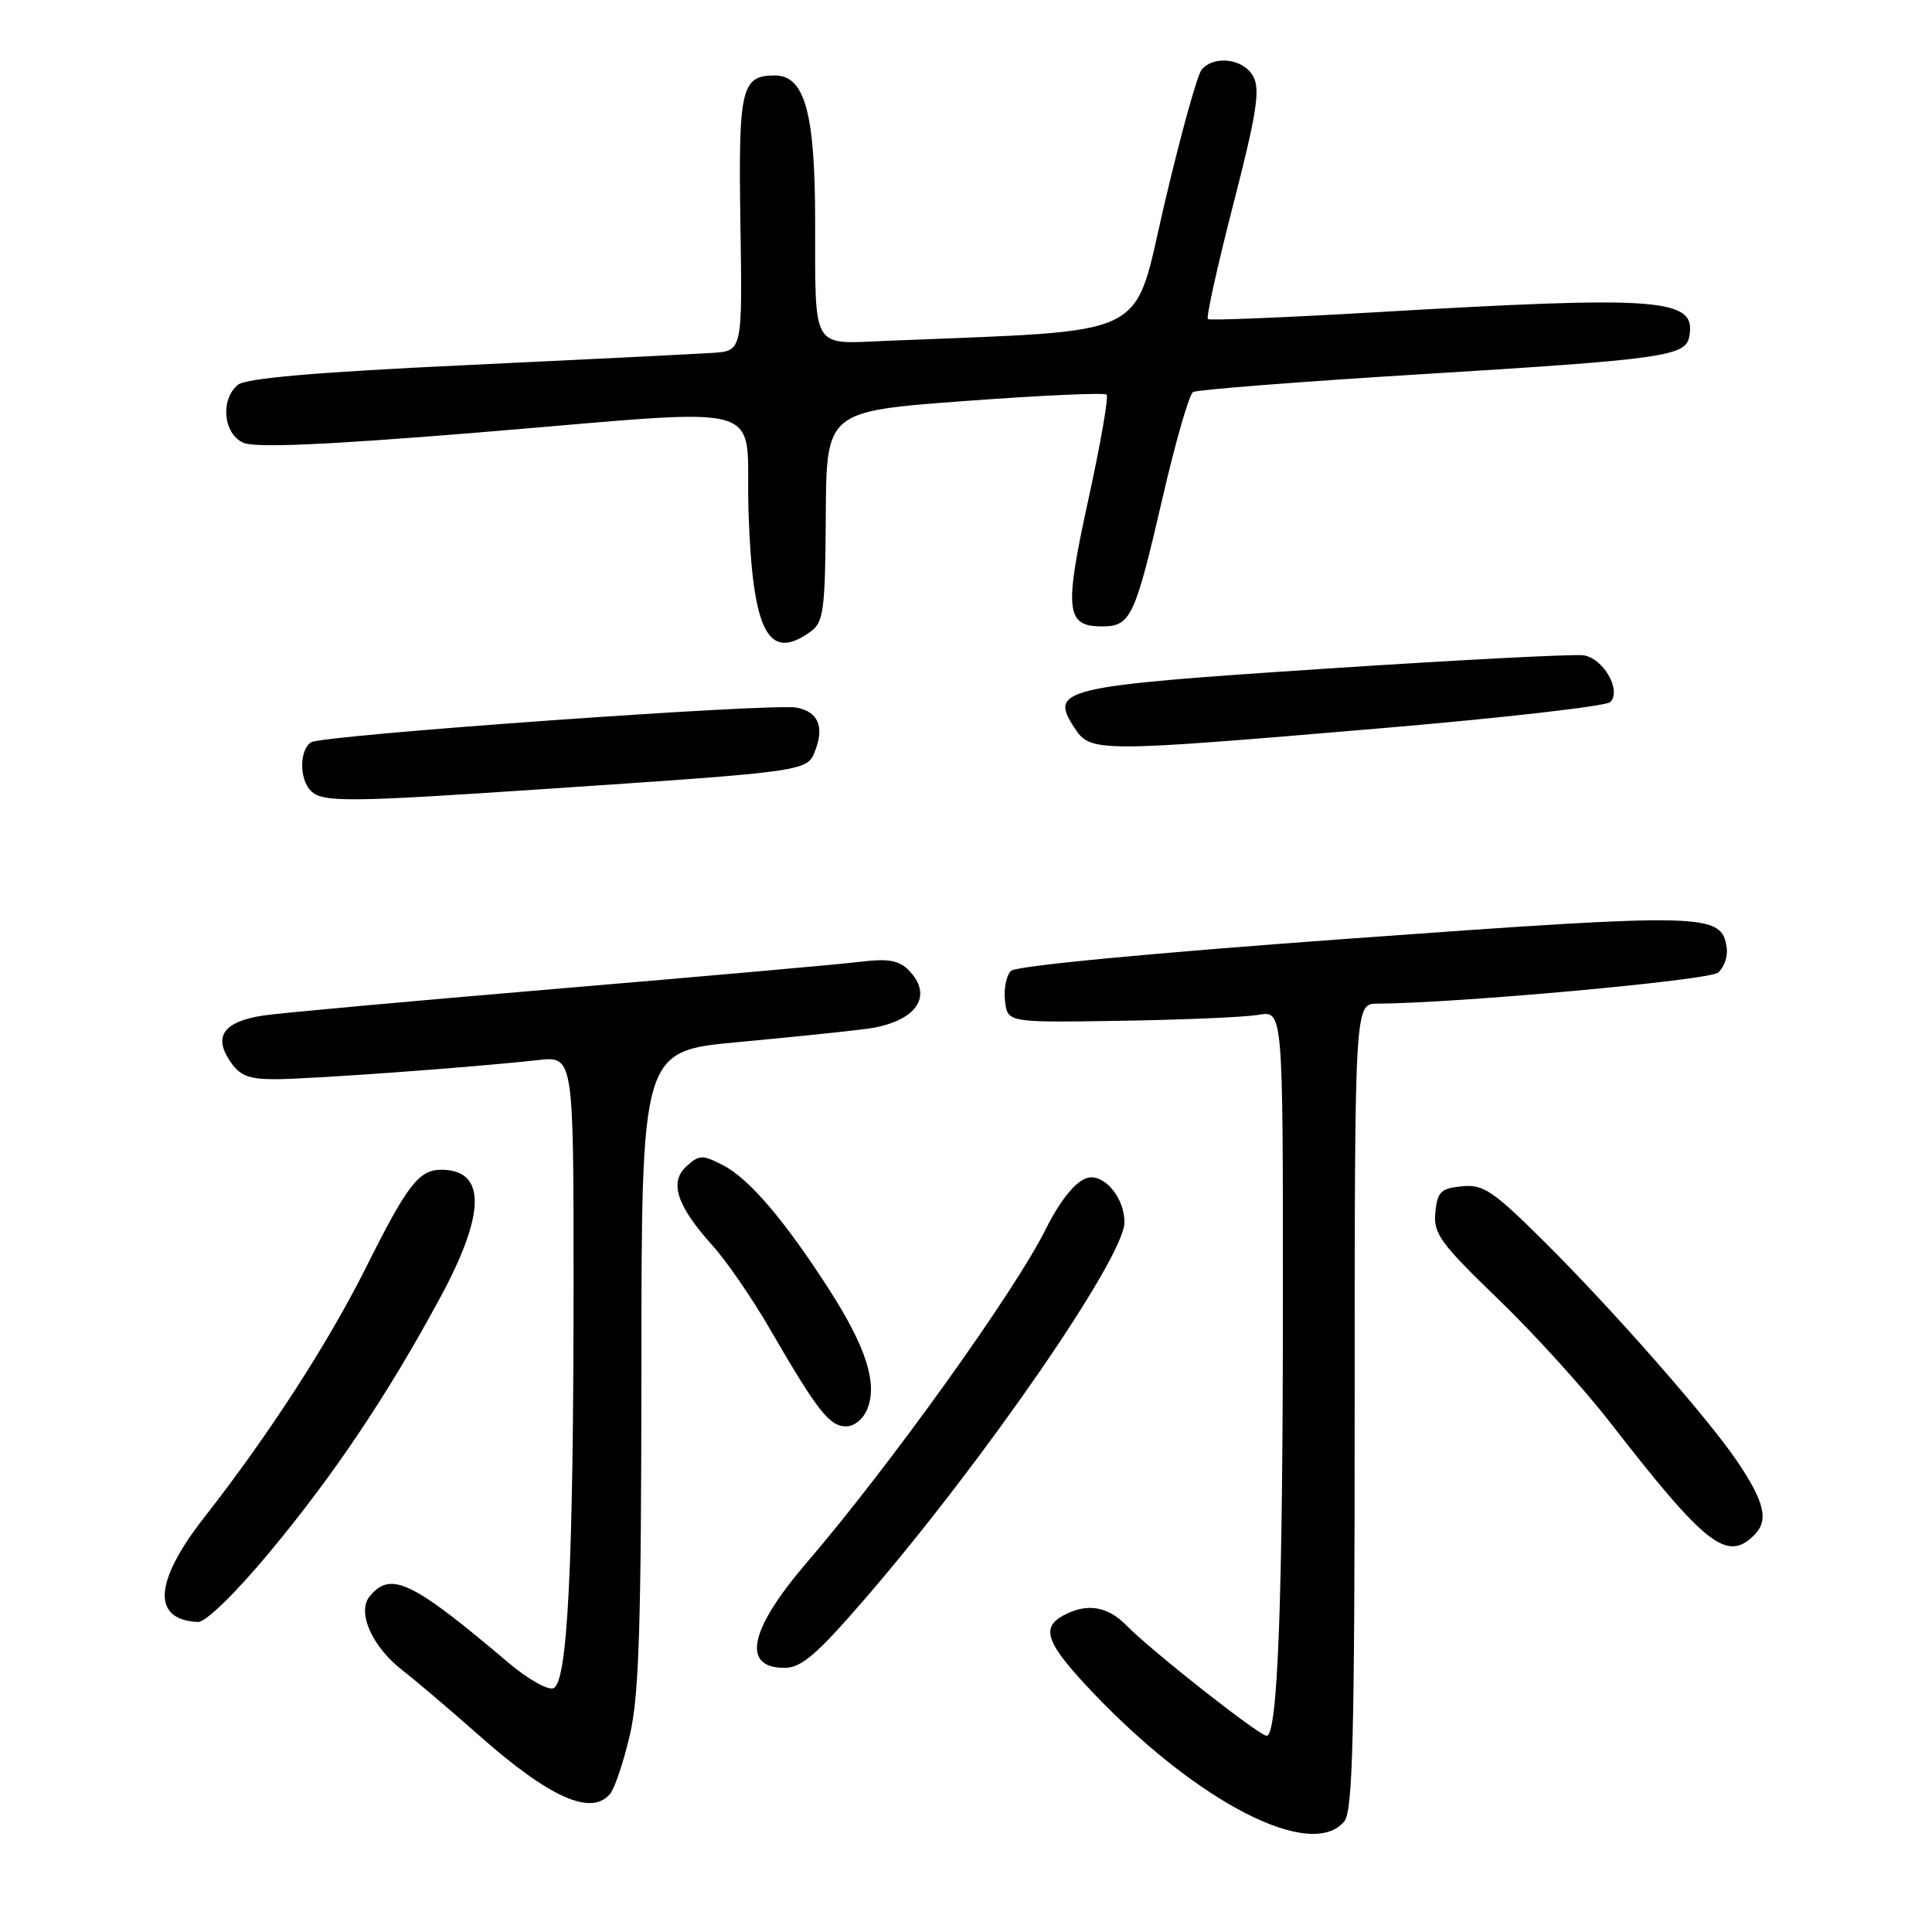 <?xml version="1.0" encoding="UTF-8" standalone="no"?>
<!DOCTYPE svg PUBLIC "-//W3C//DTD SVG 1.1//EN" "http://www.w3.org/Graphics/SVG/1.1/DTD/svg11.dtd" >
<svg xmlns="http://www.w3.org/2000/svg" xmlns:xlink="http://www.w3.org/1999/xlink" version="1.1" viewBox="0 0 256 256">
 <g >
 <path fill="currentColor"
d=" M 178.13 241.34 C 179.25 239.98 179.50 230.08 179.50 186.34 C 179.50 133.00 179.50 133.00 182.50 132.99 C 193.06 132.93 226.42 129.90 227.65 128.88 C 228.44 128.22 228.96 126.74 228.80 125.60 C 228.14 120.98 226.33 120.94 179.28 124.34 C 152.54 126.28 134.62 127.98 133.95 128.65 C 133.34 129.26 132.99 131.05 133.17 132.63 C 133.50 135.50 133.50 135.50 148.50 135.26 C 156.75 135.13 164.96 134.78 166.75 134.47 C 170.00 133.91 170.00 133.91 169.99 172.20 C 169.99 211.91 169.31 230.00 167.84 230.00 C 166.85 230.00 152.61 218.79 149.21 215.33 C 146.74 212.82 144.01 212.39 140.93 214.04 C 137.85 215.69 138.62 217.75 144.75 224.21 C 158.66 238.86 173.76 246.62 178.13 241.34 Z  M 80.85 237.69 C 81.45 236.96 82.62 233.48 83.45 229.94 C 84.68 224.72 84.97 215.50 84.99 181.38 C 85.00 139.27 85.00 139.27 97.75 138.09 C 104.76 137.44 112.43 136.65 114.80 136.33 C 121.39 135.45 123.84 131.99 120.35 128.50 C 119.10 127.25 117.61 126.99 114.10 127.43 C 111.57 127.75 93.53 129.35 74.00 131.00 C 54.48 132.65 36.84 134.25 34.81 134.57 C 29.70 135.38 28.29 137.27 30.40 140.49 C 31.75 142.54 32.85 143.00 36.47 143.00 C 41.03 143.00 62.87 141.41 71.25 140.47 C 76.00 139.93 76.00 139.93 76.00 170.22 C 75.99 207.41 75.21 222.98 73.33 223.70 C 72.59 223.99 69.93 222.48 67.42 220.36 C 54.57 209.47 51.79 208.14 49.00 211.50 C 47.25 213.60 49.30 218.22 53.36 221.35 C 55.08 222.68 59.54 226.47 63.27 229.77 C 72.77 238.20 78.34 240.70 80.85 237.69 Z  M 114.70 211.75 C 130.46 193.48 149.00 166.58 149.00 161.96 C 149.00 159.02 146.77 156.00 144.58 156.00 C 142.95 156.00 140.70 158.59 138.50 163.00 C 134.41 171.20 117.80 194.36 106.96 206.98 C 99.28 215.91 98.19 221.00 103.96 221.00 C 106.19 221.00 108.23 219.24 114.70 211.75 Z  M 35.66 205.75 C 44.25 195.44 51.41 184.76 58.35 171.90 C 64.39 160.72 64.43 155.00 58.45 155.00 C 55.51 155.00 53.96 157.01 48.49 167.96 C 43.51 177.93 35.59 190.17 27.11 201.00 C 20.39 209.58 20.07 214.64 26.23 214.92 C 27.24 214.97 31.15 211.17 35.66 205.75 Z  M 232.46 203.39 C 234.40 201.46 233.82 199.00 230.15 193.58 C 226.30 187.90 213.84 173.70 204.79 164.69 C 197.84 157.78 196.57 156.91 193.72 157.19 C 190.92 157.46 190.46 157.91 190.19 160.65 C 189.92 163.46 190.84 164.72 198.46 172.08 C 203.18 176.63 209.84 183.96 213.27 188.38 C 226.06 204.85 228.84 207.02 232.46 203.39 Z  M 114.97 186.59 C 116.26 183.18 114.72 178.44 109.88 170.89 C 103.97 161.70 99.28 156.20 95.83 154.41 C 93.08 152.99 92.66 153.00 90.97 154.53 C 88.64 156.64 89.67 159.78 94.42 165.05 C 96.26 167.08 99.68 172.06 102.03 176.12 C 108.27 186.90 109.91 189.00 112.09 189.00 C 113.24 189.00 114.43 188.00 114.97 186.59 Z  M 72.59 104.52 C 107.12 102.20 106.97 102.22 108.03 99.42 C 109.24 96.24 108.39 94.31 105.54 93.76 C 102.34 93.15 42.78 97.40 41.24 98.35 C 39.66 99.33 39.63 103.23 41.20 104.80 C 42.74 106.34 46.06 106.31 72.59 104.52 Z  M 182.98 96.50 C 199.16 95.13 212.84 93.56 213.37 93.03 C 214.91 91.49 212.44 87.20 209.81 86.83 C 208.54 86.65 193.18 87.45 175.68 88.60 C 140.52 90.92 138.99 91.28 142.37 96.44 C 144.51 99.71 145.20 99.71 182.98 96.50 Z  M 107.48 83.64 C 109.13 82.43 109.35 80.72 109.42 68.39 C 109.50 54.50 109.50 54.50 127.80 53.14 C 137.87 52.39 146.34 52.01 146.63 52.29 C 146.91 52.58 145.83 58.82 144.22 66.16 C 140.99 80.89 141.22 83.00 146.00 83.00 C 149.84 83.00 150.37 81.86 154.08 65.82 C 155.77 58.51 157.57 52.27 158.08 51.95 C 158.58 51.64 172.16 50.58 188.25 49.59 C 220.28 47.63 223.34 47.21 223.83 44.64 C 224.82 39.50 220.39 39.15 182.00 41.39 C 170.18 42.08 160.30 42.48 160.05 42.28 C 159.80 42.09 161.31 35.26 163.41 27.10 C 166.51 15.06 167.01 11.88 166.07 10.14 C 164.80 7.77 160.86 7.26 159.21 9.25 C 158.64 9.94 156.43 17.93 154.30 27.00 C 150.03 45.22 153.18 43.68 117.30 45.17 C 107.46 45.58 108.03 46.56 108.01 29.22 C 108.00 14.92 106.63 10.00 102.67 10.00 C 98.21 10.00 97.83 11.68 98.11 29.70 C 98.37 46.50 98.37 46.50 94.43 46.76 C 92.27 46.90 77.57 47.63 61.77 48.38 C 41.92 49.31 32.56 50.12 31.52 50.99 C 29.16 52.94 29.59 57.50 32.25 58.67 C 33.81 59.36 43.07 58.96 62.50 57.38 C 103.41 54.05 98.69 52.71 99.18 67.75 C 99.71 83.82 101.79 87.80 107.48 83.64 Z "/>
</g>
</svg>